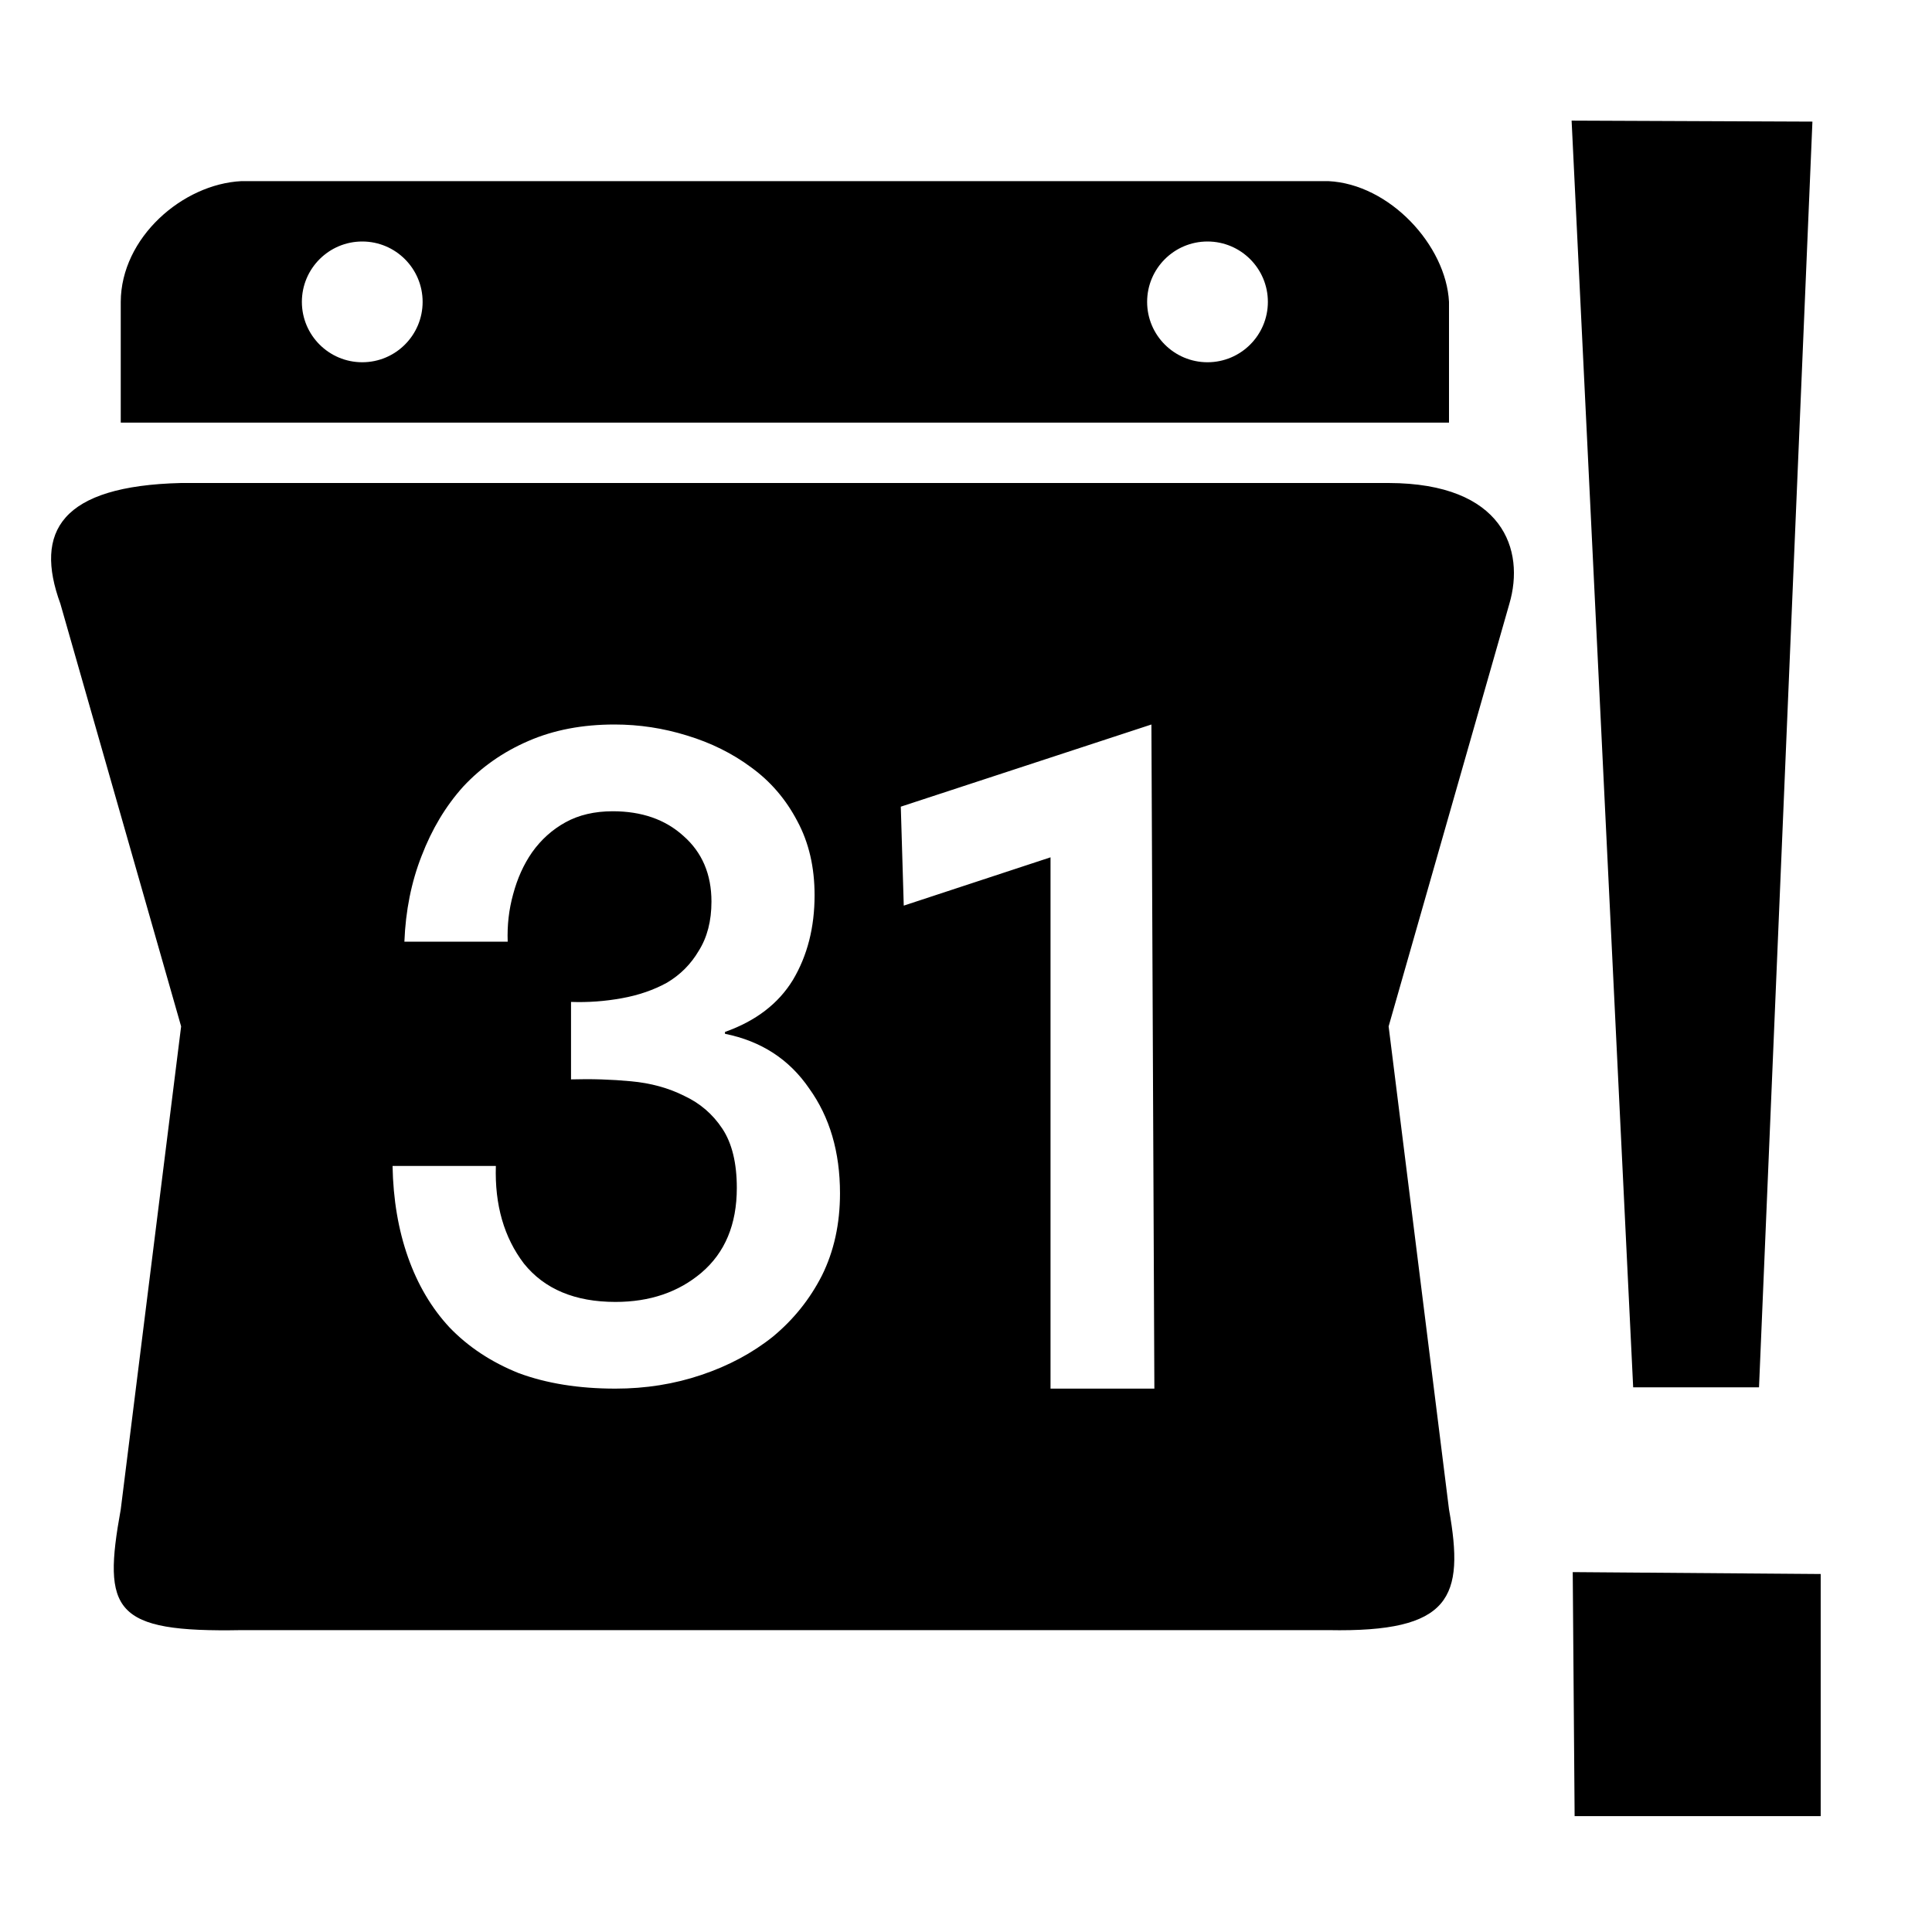 <?xml version="1.0" encoding="UTF-8" standalone="no"?>
<!-- Created with Inkscape (http://www.inkscape.org/) -->

<svg
   xmlns:dc="http://purl.org/dc/elements/1.1/"
   xmlns:cc="http://creativecommons.org/ns#"
   xmlns:rdf="http://www.w3.org/1999/02/22-rdf-syntax-ns#"
   xmlns:svg="http://www.w3.org/2000/svg"
   xmlns="http://www.w3.org/2000/svg"
   xmlns:sodipodi="http://sodipodi.sourceforge.net/DTD/sodipodi-0.dtd"
   xmlns:inkscape="http://www.inkscape.org/namespaces/inkscape"
   width="32"
   height="32"
   id="svg3360"
   version="1.1"
   inkscape:version="0.91 r13725"
   viewBox="0 0 32 32"
   sodipodi:docname="node-action-google-calendar.svg">
  <defs
     id="defs3362" />
  <sodipodi:namedview
     id="base"
     pagecolor="#ffffff"
     bordercolor="#666666"
     borderopacity="1.0"
     inkscape:pageopacity="0.0"
     inkscape:pageshadow="2"
     inkscape:zoom="22.629991"
     inkscape:cx="12.763607"
     inkscape:cy="15.378613"
     inkscape:current-layer="layer1"
     showgrid="true"
     inkscape:grid-bbox="true"
     inkscape:document-units="px"
     inkscape:snap-to-guides="false"
     inkscape:snap-others="false"
     inkscape:snap-nodes="false"
     inkscape:window-width="1351"
     inkscape:window-height="789"
     inkscape:window-x="93"
     inkscape:window-y="7"
     inkscape:window-maximized="0">
    <inkscape:grid
       type="xygrid"
       id="grid3457" />
  </sodipodi:namedview>
  <g
     id="layer1"
     inkscape:label="Layer 1"
     inkscape:groupmode="layer">
    <path
       style="opacity:1;fill:#000000;fill-opacity:1;stroke:none;stroke-width:0.5;stroke-miterlimit:4;stroke-dasharray:none;stroke-opacity:1"
       d="M 3,8 C 1.008,8.048 0.562,8.803 1,10 l 2,7 -1,8 c -0.305,1.683 -0.125,2.04 2,2 l 18,0 c 2.037,0.04 2.261,-0.538 2,-2 l -1,-8 2,-7 C 25.261,9.112 24.904,8.004 23,8 Z m 7.178,4 c 0.41,0 0.809,0.061 1.199,0.182 0.4,0.121 0.756,0.298 1.066,0.529 0.32,0.232 0.574,0.528 0.764,0.891 0.19,0.353 0.285,0.761 0.285,1.225 0,0.534 -0.119,1.001 -0.359,1.404 -0.24,0.393 -0.615,0.68 -1.125,0.861 l 0,0.031 c 0.6,0.121 1.065,0.423 1.395,0.906 0.34,0.473 0.51,1.051 0.51,1.736 0,0.504 -0.099,0.958 -0.299,1.361 -0.2,0.393 -0.471,0.73 -0.811,1.012 -0.34,0.272 -0.736,0.484 -1.186,0.635 C 11.167,22.925 10.693,23 10.193,23 9.583,23 9.048,22.913 8.588,22.742 c -0.45,-0.181 -0.831,-0.432 -1.141,-0.754 -0.3,-0.322 -0.529,-0.711 -0.689,-1.164 -0.16,-0.453 -0.246,-0.958 -0.256,-1.512 l 1.711,0 c -0.02,0.645 0.135,1.184 0.465,1.617 0.34,0.423 0.846,0.635 1.516,0.635 0.57,0 1.044,-0.162 1.424,-0.484 0.39,-0.332 0.586,-0.8 0.586,-1.404 0,-0.413 -0.08,-0.741 -0.24,-0.982 -0.16,-0.242 -0.371,-0.422 -0.631,-0.543 -0.26,-0.131 -0.555,-0.212 -0.885,-0.242 -0.32,-0.03 -0.65,-0.041 -0.99,-0.031 l 0,-1.283 c 0.28,0.01 0.56,-0.01 0.84,-0.061 0.28,-0.05 0.53,-0.137 0.75,-0.258 0.22,-0.131 0.395,-0.306 0.525,-0.527 0.14,-0.222 0.211,-0.494 0.211,-0.816 0,-0.453 -0.155,-0.816 -0.465,-1.088 -0.3,-0.272 -0.69,-0.408 -1.17,-0.408 -0.3,0 -0.561,0.061 -0.781,0.182 -0.22,0.121 -0.405,0.287 -0.555,0.498 -0.14,0.201 -0.244,0.433 -0.314,0.695 -0.07,0.252 -0.1,0.513 -0.09,0.785 l -1.711,0 c 0.02,-0.514 0.115,-0.987 0.285,-1.42 0.17,-0.443 0.399,-0.826 0.689,-1.148 0.3,-0.322 0.66,-0.575 1.08,-0.756 C 9.172,12.09 9.648,12 10.178,12 Z m 8.893,0 0.049,11 -1.72,0 0,-8.8 -2.431,0.8 -0.049,-1.639 z"
       id="path4957"
       inkscape:connector-curvature="0"
       sodipodi:nodetypes="cccccccccccscccsccccsccssccscccscssccccsccscssccccccssccccccc" />
    <g
       style="display:inline;fill:#000000"
       inkscape:label="action"
       id="layer3"
       transform="matrix(2.026,0,0,2.013,11.881,-0.15)">
      <g
         transform="matrix(0.483,0,0,0.683,1.291,-1.219)"
         id="g3566"
         style="fill:#000000">
        <g
           style="display:none;fill:#000000"
           id="Layer_1"
           display="none">
          <g
             id="text3550"
             style="font-size:29.584px;font-family:OpenSans;display:inline;fill:#000000"
             transform="matrix(1.401,-9.245016e-4,6.6e-4,1,6.432,24.346)">
            <path
               id="path3614"
               style="font-size:29.584px;font-family:OpenSans;display:inline;fill:#000000"
               d="m 4.709,-5.821 -1.517,0 -0.737,-15.297 2.99,0 -0.737,15.297 z m -2.513,4.29 q 0,-1.965 1.733,-1.965 0.838,0 1.286,0.506 0.462,0.506 0.462,1.459 0,0.924 -0.462,1.445 -0.462,0.506 -1.286,0.506 -0.751,0 -1.242,-0.448 Q 2.196,-0.491 2.196,-1.531 Z"
               inkscape:connector-curvature="0" />
          </g>
        </g>
        <g
           style="display:none;fill:#000000"
           id="Layer_1_copy"
           display="none">
          <g
             id="text3553"
             style="font-size:29.584px;font-family:OpenSans;display:inline;fill:#000000"
             transform="matrix(1.401,-9.245016e-4,6.6e-4,1,6.432,24.346)">
            <path
               id="path3617"
               style="font-size:29.584px;font-family:OpenSans;display:inline;fill:#000000"
               d="m 4.709,-5.821 -1.517,0 -0.737,-15.297 2.99,0 -0.737,15.297 z m -2.513,4.29 q 0,-1.965 1.733,-1.965 0.838,0 1.286,0.506 0.462,0.506 0.462,1.459 0,0.924 -0.462,1.445 -0.462,0.506 -1.286,0.506 -0.751,0 -1.242,-0.448 Q 2.196,-0.491 2.196,-1.531 Z"
               inkscape:connector-curvature="0" />
          </g>
        </g>
        <g
           id="Layer_2"
           style="fill:#000000">
          <path
             sodipodi:nodetypes="ccccc"
             inkscape:connector-curvature="0"
             id="polygon3556"
             d="m 11.787,3.347 4.076,0.012 -0.904,15.248 -2.13,0 z"
             style="fill:#000000" />
          <path
             sodipodi:nodetypes="ccccc"
             inkscape:connector-curvature="0"
             id="rect3558"
             d="m 11.806,20.833 4.197,0.023 -1e-6,2.917 -4.165,0 z"
             style="fill:#000000" />
        </g>
      </g>
    </g>
    <path
       style="opacity:1;fill:#000000;fill-opacity:1;stroke:none;stroke-width:0.5;stroke-miterlimit:4;stroke-dasharray:none;stroke-opacity:1"
       d="M 4,3 C 3.024,3.048 2.004,3.936 2,5 L 2,7 24,7 24,5 C 23.952,4.068 23.02,3.048 22,3 Z M 6,4 C 6.552,4 7,4.448 7,5 7,5.552 6.552,6 6,6 5.448,6 5,5.552 5,5 5,4.448 5.448,4 6,4 Z m 14,0 c 0.552,0 1,0.448 1,1 0,0.552 -0.448,1 -1,1 -0.552,0 -1,-0.448 -1,-1 0,-0.552 0.448,-1 1,-1 z"
       id="path4959"
       inkscape:connector-curvature="0"
       sodipodi:nodetypes="cccccccssssssssss" />
    <g
       style="font-style:normal;font-weight:normal;font-size:40px;line-height:125%;font-family:sans-serif;letter-spacing:0px;word-spacing:0px;fill:#000000;fill-opacity:1;stroke:none;stroke-width:1px;stroke-linecap:butt;stroke-linejoin:miter;stroke-opacity:1"
       id="text4967"
       transform="matrix(1,0,0,1.007,1,0.035)" />
  </g>
</svg>
